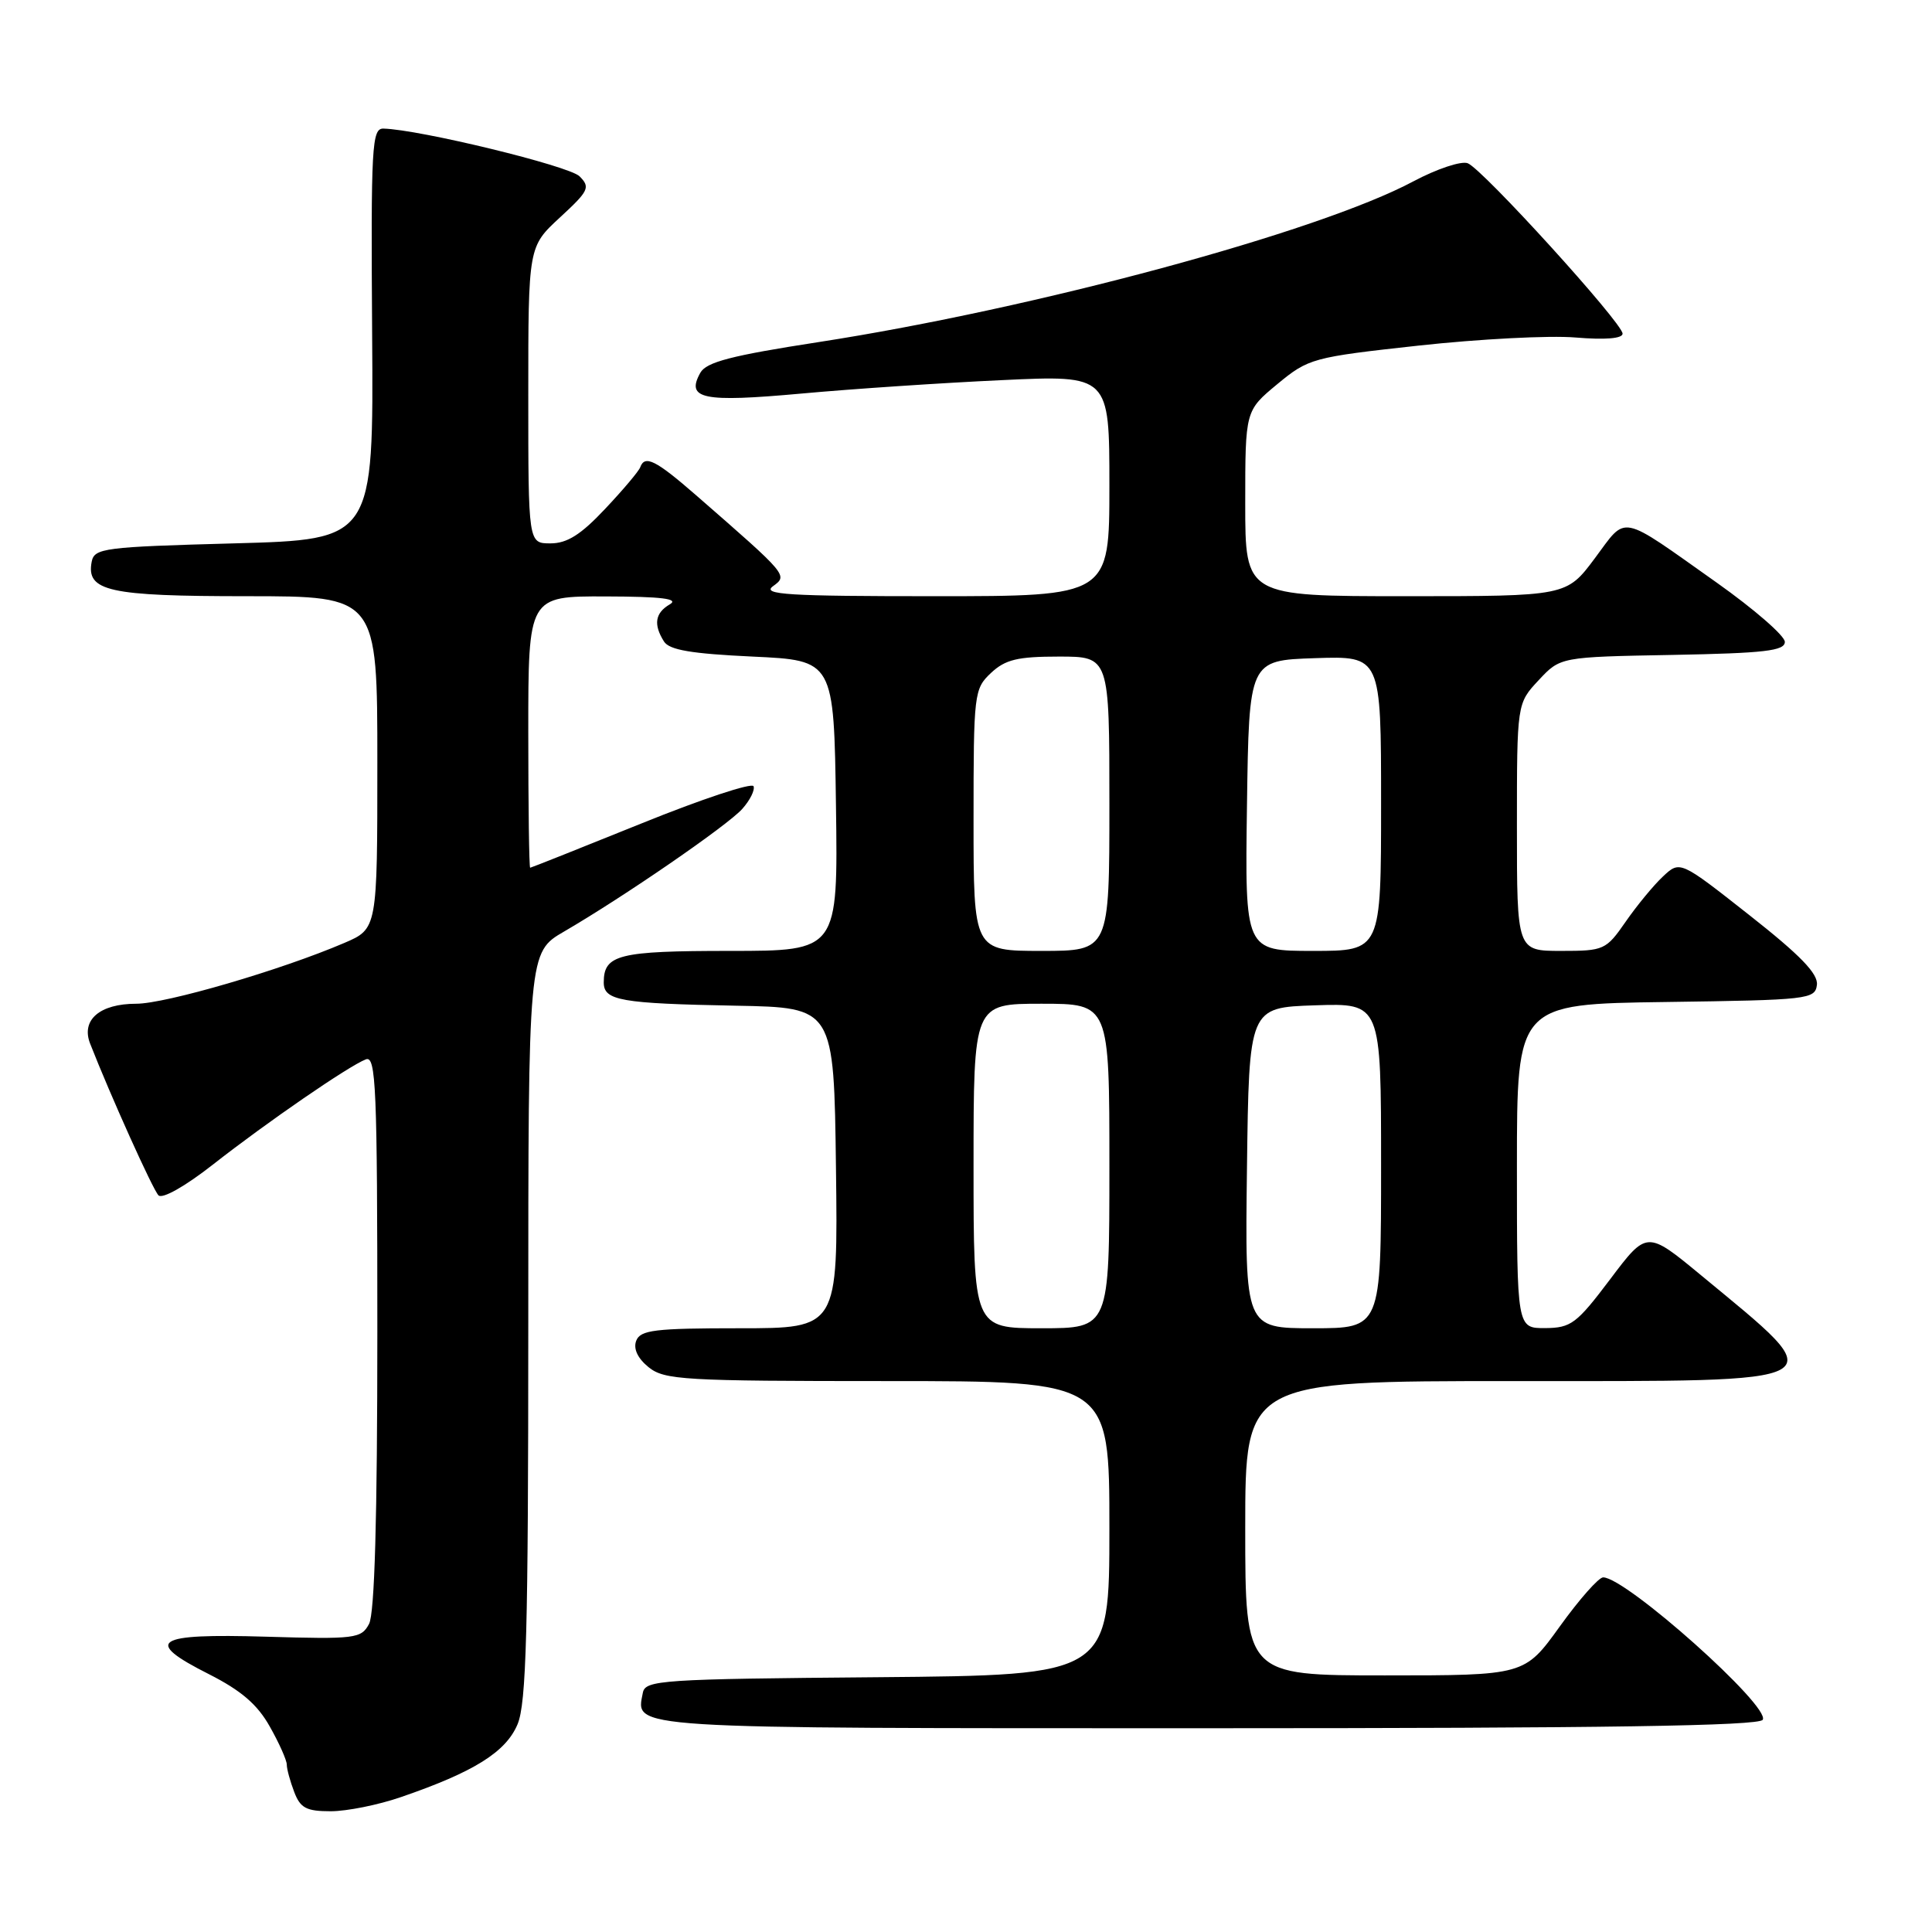 <?xml version="1.0" encoding="UTF-8" standalone="no"?>
<!DOCTYPE svg PUBLIC "-//W3C//DTD SVG 1.1//EN" "http://www.w3.org/Graphics/SVG/1.1/DTD/svg11.dtd" >
<svg xmlns="http://www.w3.org/2000/svg" xmlns:xlink="http://www.w3.org/1999/xlink" version="1.1" viewBox="0 0 256 256">
 <g >
 <path fill="currentColor"
d=" M 53.14 238.12 C 62.81 234.80 67.04 232.15 68.58 228.47 C 69.74 225.68 70.00 216.14 70.00 175.63 C 70.00 126.19 70.00 126.19 74.75 123.43 C 82.66 118.83 96.38 109.39 98.35 107.19 C 99.37 106.05 100.05 104.70 99.85 104.18 C 99.66 103.67 92.97 105.88 85.00 109.11 C 77.03 112.33 70.39 114.97 70.25 114.98 C 70.11 114.99 70.00 106.90 70.00 97.00 C 70.00 79.00 70.00 79.00 80.25 79.03 C 87.70 79.05 90.02 79.34 88.75 80.08 C 86.80 81.22 86.56 82.75 87.98 85.00 C 88.69 86.13 91.61 86.62 99.71 87.00 C 110.50 87.50 110.50 87.50 110.77 106.75 C 111.04 126.00 111.04 126.00 96.72 126.00 C 81.95 126.00 80.00 126.49 80.00 130.18 C 80.00 132.58 82.21 132.97 97.50 133.26 C 110.50 133.50 110.50 133.50 110.77 154.75 C 111.04 176.00 111.04 176.00 97.99 176.00 C 86.76 176.00 84.85 176.23 84.30 177.66 C 83.90 178.72 84.49 179.98 85.94 181.16 C 88.04 182.85 90.54 183.00 117.61 183.00 C 147.00 183.00 147.00 183.00 147.00 202.49 C 147.00 221.97 147.00 221.97 116.26 222.24 C 87.59 222.48 85.50 222.62 85.18 224.30 C 84.25 229.12 82.26 229.00 160.06 229.00 C 212.64 229.00 233.07 228.69 233.57 227.88 C 234.65 226.14 215.47 209.03 212.43 209.01 C 211.84 209.00 209.26 211.93 206.69 215.50 C 202.01 222.00 202.01 222.00 183.51 222.00 C 165.00 222.00 165.00 222.00 165.00 202.50 C 165.00 183.00 165.00 183.00 200.53 183.00 C 244.13 183.00 243.07 183.60 225.40 168.98 C 218.22 163.05 218.22 163.05 213.36 169.50 C 208.91 175.40 208.18 175.95 204.75 175.98 C 201.00 176.00 201.00 176.00 201.00 154.52 C 201.00 133.04 201.00 133.04 220.75 132.77 C 239.65 132.51 240.51 132.41 240.75 130.50 C 240.93 129.03 238.55 126.57 231.80 121.26 C 222.61 114.02 222.61 114.02 220.35 116.14 C 219.10 117.31 216.88 120.01 215.41 122.13 C 212.81 125.88 212.54 126.00 206.86 126.00 C 201.00 126.00 201.00 126.00 201.00 109.61 C 201.00 93.21 201.00 93.21 203.88 90.13 C 206.75 87.05 206.75 87.05 221.63 86.78 C 233.84 86.55 236.50 86.24 236.50 85.05 C 236.50 84.25 232.45 80.73 227.50 77.22 C 214.38 67.94 215.64 68.19 211.32 73.98 C 207.57 79.00 207.57 79.00 186.29 79.00 C 165.00 79.00 165.00 79.00 165.00 66.71 C 165.00 54.42 165.00 54.42 169.25 50.90 C 173.39 47.48 173.88 47.34 188.00 45.79 C 195.97 44.92 205.31 44.43 208.75 44.72 C 212.70 45.05 215.00 44.86 215.00 44.21 C 215.00 42.81 196.44 22.38 194.48 21.63 C 193.62 21.30 190.38 22.38 187.28 24.03 C 174.70 30.75 137.16 40.89 108.46 45.33 C 96.92 47.11 93.60 47.97 92.80 49.39 C 90.85 52.88 93.09 53.34 106.18 52.15 C 112.96 51.53 124.91 50.73 132.75 50.37 C 147.00 49.70 147.00 49.70 147.00 64.35 C 147.00 79.00 147.00 79.00 123.81 79.00 C 104.39 79.00 100.91 78.79 102.42 77.68 C 104.41 76.23 104.45 76.27 92.22 65.61 C 86.88 60.96 85.44 60.24 84.83 61.92 C 84.65 62.43 82.56 64.91 80.19 67.42 C 76.97 70.85 75.15 72.00 72.94 72.00 C 70.00 72.00 70.00 72.00 70.00 52.35 C 70.00 32.69 70.00 32.69 74.19 28.82 C 78.03 25.28 78.25 24.82 76.79 23.36 C 75.41 21.98 55.59 17.16 50.81 17.04 C 49.27 17.00 49.14 19.26 49.31 44.25 C 49.50 71.50 49.50 71.50 31.01 72.00 C 13.74 72.47 12.50 72.63 12.15 74.43 C 11.40 78.34 14.38 79.00 32.69 79.00 C 50.00 79.00 50.00 79.00 50.00 101.04 C 50.00 123.07 50.00 123.07 45.61 124.95 C 37.26 128.53 21.96 133.00 18.06 133.00 C 13.21 133.00 10.72 135.15 11.94 138.28 C 14.65 145.20 20.25 157.63 21.00 158.39 C 21.51 158.90 24.53 157.20 28.19 154.33 C 35.38 148.69 46.23 141.23 48.48 140.37 C 49.82 139.85 50.00 144.06 50.00 176.46 C 50.00 201.19 49.64 213.80 48.90 215.18 C 47.87 217.12 47.08 217.22 35.24 216.87 C 20.43 216.43 18.93 217.42 27.69 221.84 C 31.95 224.00 34.11 225.85 35.75 228.78 C 36.99 230.97 38.00 233.24 38.00 233.82 C 38.00 234.40 38.44 236.02 38.98 237.43 C 39.79 239.58 40.59 240.00 43.82 240.00 C 45.95 240.00 50.14 239.16 53.14 238.12 Z  M 129.00 154.50 C 129.00 133.00 129.00 133.00 138.00 133.00 C 147.00 133.00 147.00 133.00 147.00 154.50 C 147.00 176.00 147.00 176.00 138.00 176.00 C 129.00 176.00 129.00 176.00 129.00 154.50 Z  M 165.23 154.75 C 165.50 133.50 165.50 133.50 174.25 133.21 C 183.00 132.92 183.00 132.92 183.00 154.46 C 183.00 176.00 183.00 176.00 173.98 176.00 C 164.96 176.00 164.96 176.00 165.23 154.75 Z  M 129.00 108.67 C 129.00 91.86 129.07 91.28 131.31 89.17 C 133.21 87.39 134.83 87.00 140.31 87.00 C 147.00 87.00 147.00 87.00 147.00 106.50 C 147.00 126.00 147.00 126.00 138.00 126.00 C 129.00 126.00 129.00 126.00 129.00 108.67 Z  M 165.23 106.75 C 165.50 87.50 165.50 87.50 174.25 87.21 C 183.00 86.92 183.00 86.92 183.00 106.46 C 183.00 126.00 183.00 126.00 173.98 126.00 C 164.96 126.00 164.96 126.00 165.23 106.75 Z "/>
</g>
</svg>